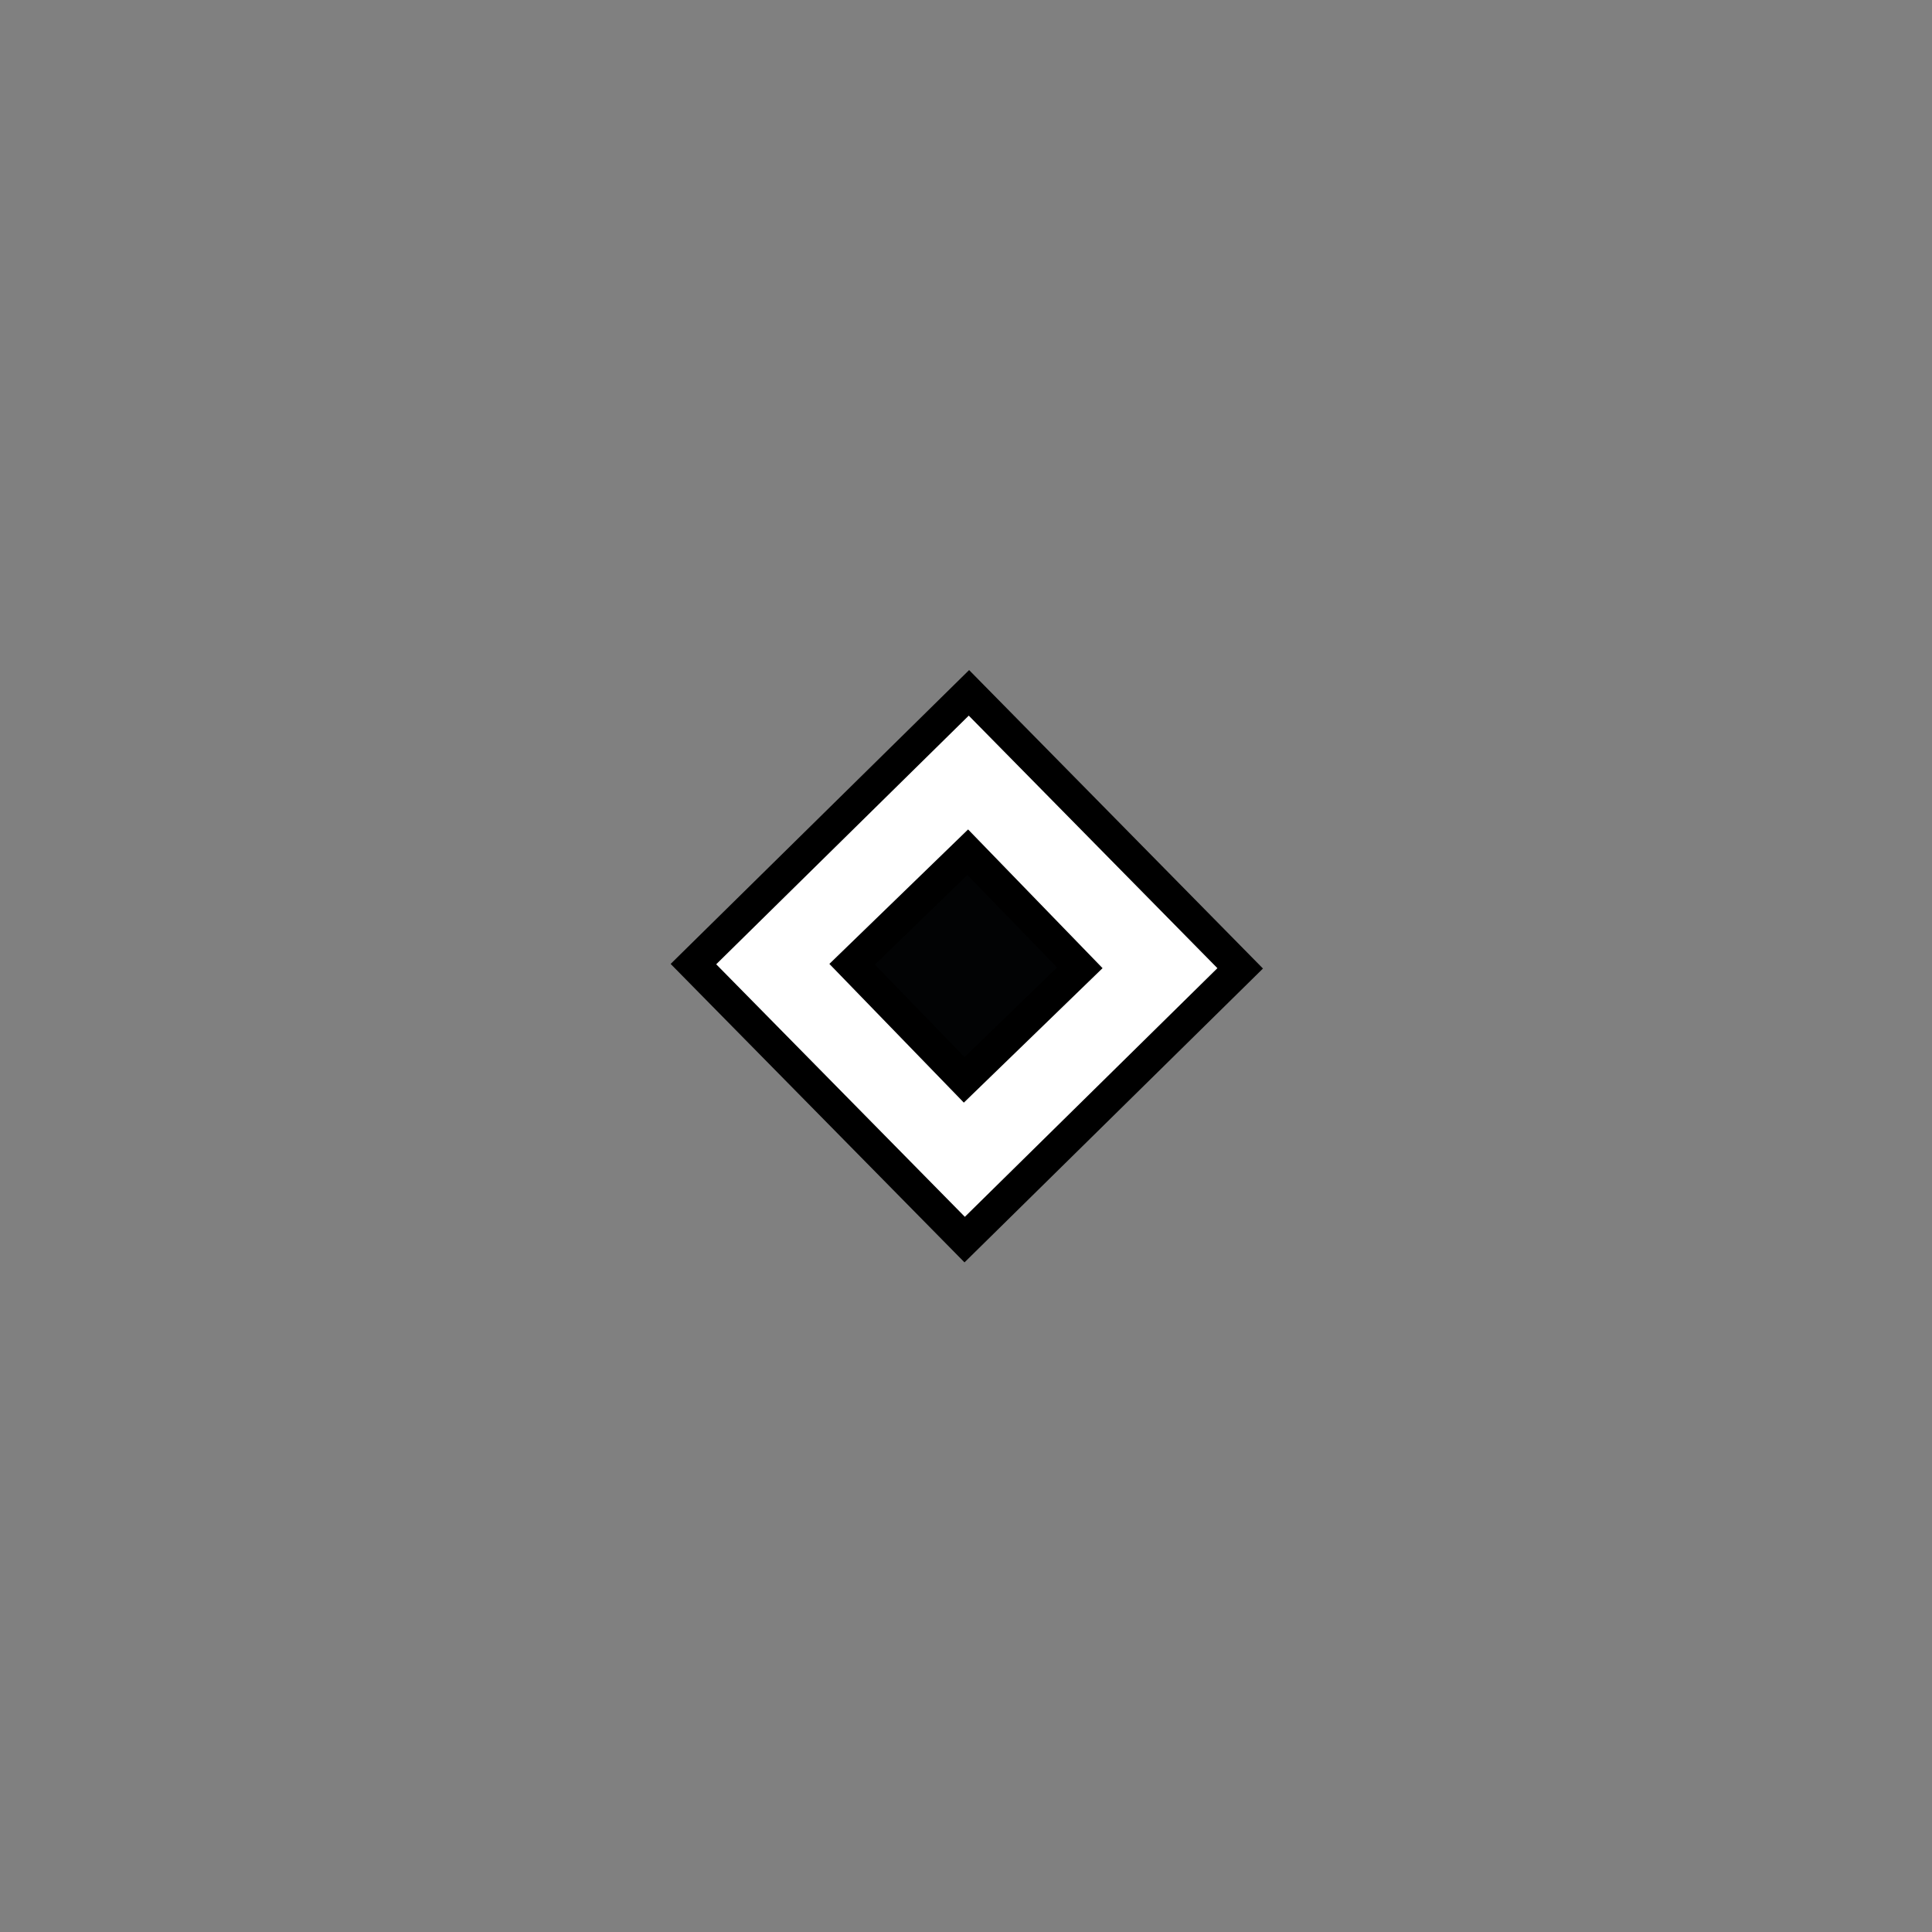 <?xml version="1.0" encoding="utf-8"?>
<!-- Generator: Adobe Illustrator 15.0.0, SVG Export Plug-In . SVG Version: 6.00 Build 0)  -->
<!DOCTYPE svg PUBLIC "-//W3C//DTD SVG 1.1//EN" "http://www.w3.org/Graphics/SVG/1.1/DTD/svg11.dtd">
<svg version="1.1" id="Layer_1" xmlns="http://www.w3.org/2000/svg" xmlns:xlink="http://www.w3.org/1999/xlink" x="0px" y="0px"
	 width="60px" height="60px" viewBox="0 0 60 60" enable-background="new 0 0 60 60" xml:space="preserve">
<rect x="0" y="0" width="60" height="60" fill="#808080" stroke="none"/>
<rect x="24" y="24" transform="matrix(0.713 -0.702 0.702 0.713 -12.425 29.677)" fill="#FFFFFF" stroke="#000000" stroke-miterlimit="10" width="12" height="12"/>
<rect x="27.5" y="27.5" transform="matrix(0.718 -0.696 0.696 0.718 -12.421 29.341)" fill="#020304" stroke="#000000" stroke-miterlimit="10" width="5" height="5"/>
</svg>
